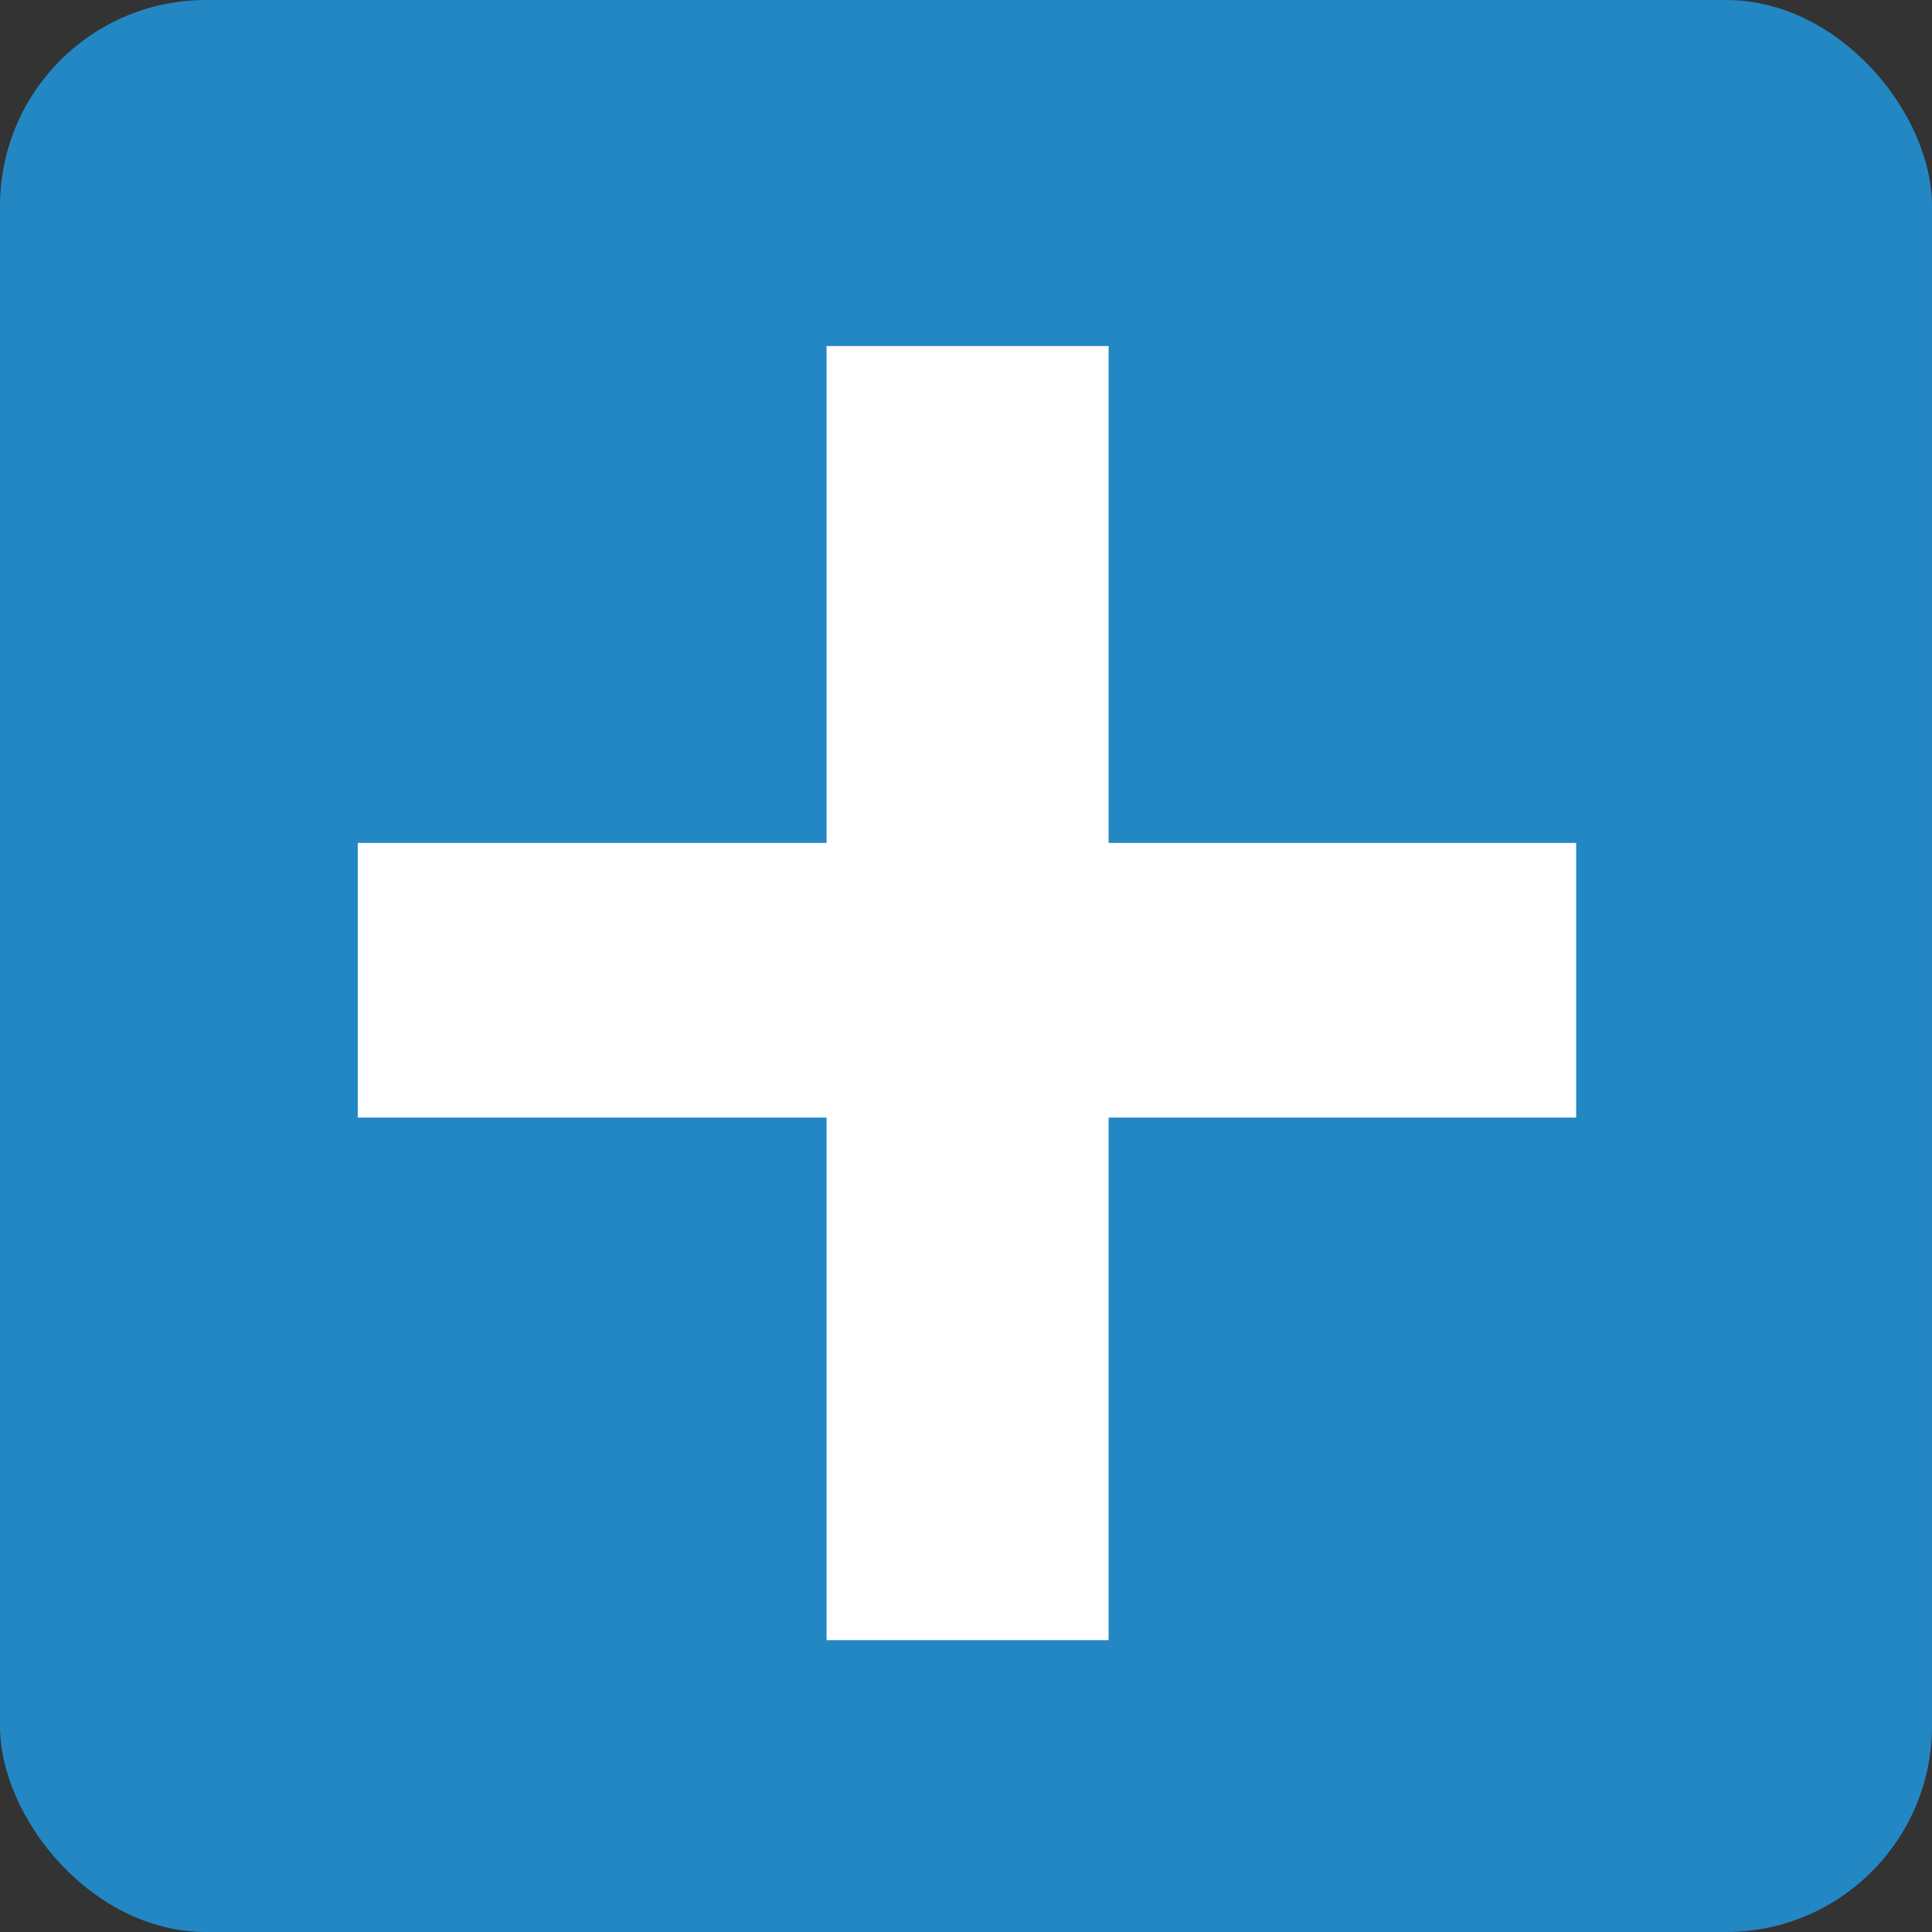 <svg width="17" height="17" viewBox="0 0 17 17" fill="none" xmlns="http://www.w3.org/2000/svg">
<rect x="0" y="0" width="17" height="17" fill="#333333" stroke="none"/>
<rect width="17" height="17" rx="1.812" fill="#2387C3"/>
<path d="M9.755 7.417H13.869V9.834H9.755V14.432H7.273V9.834H3.148V7.417H7.273V3.045H9.755V7.417Z" fill="white"/>
</svg>
